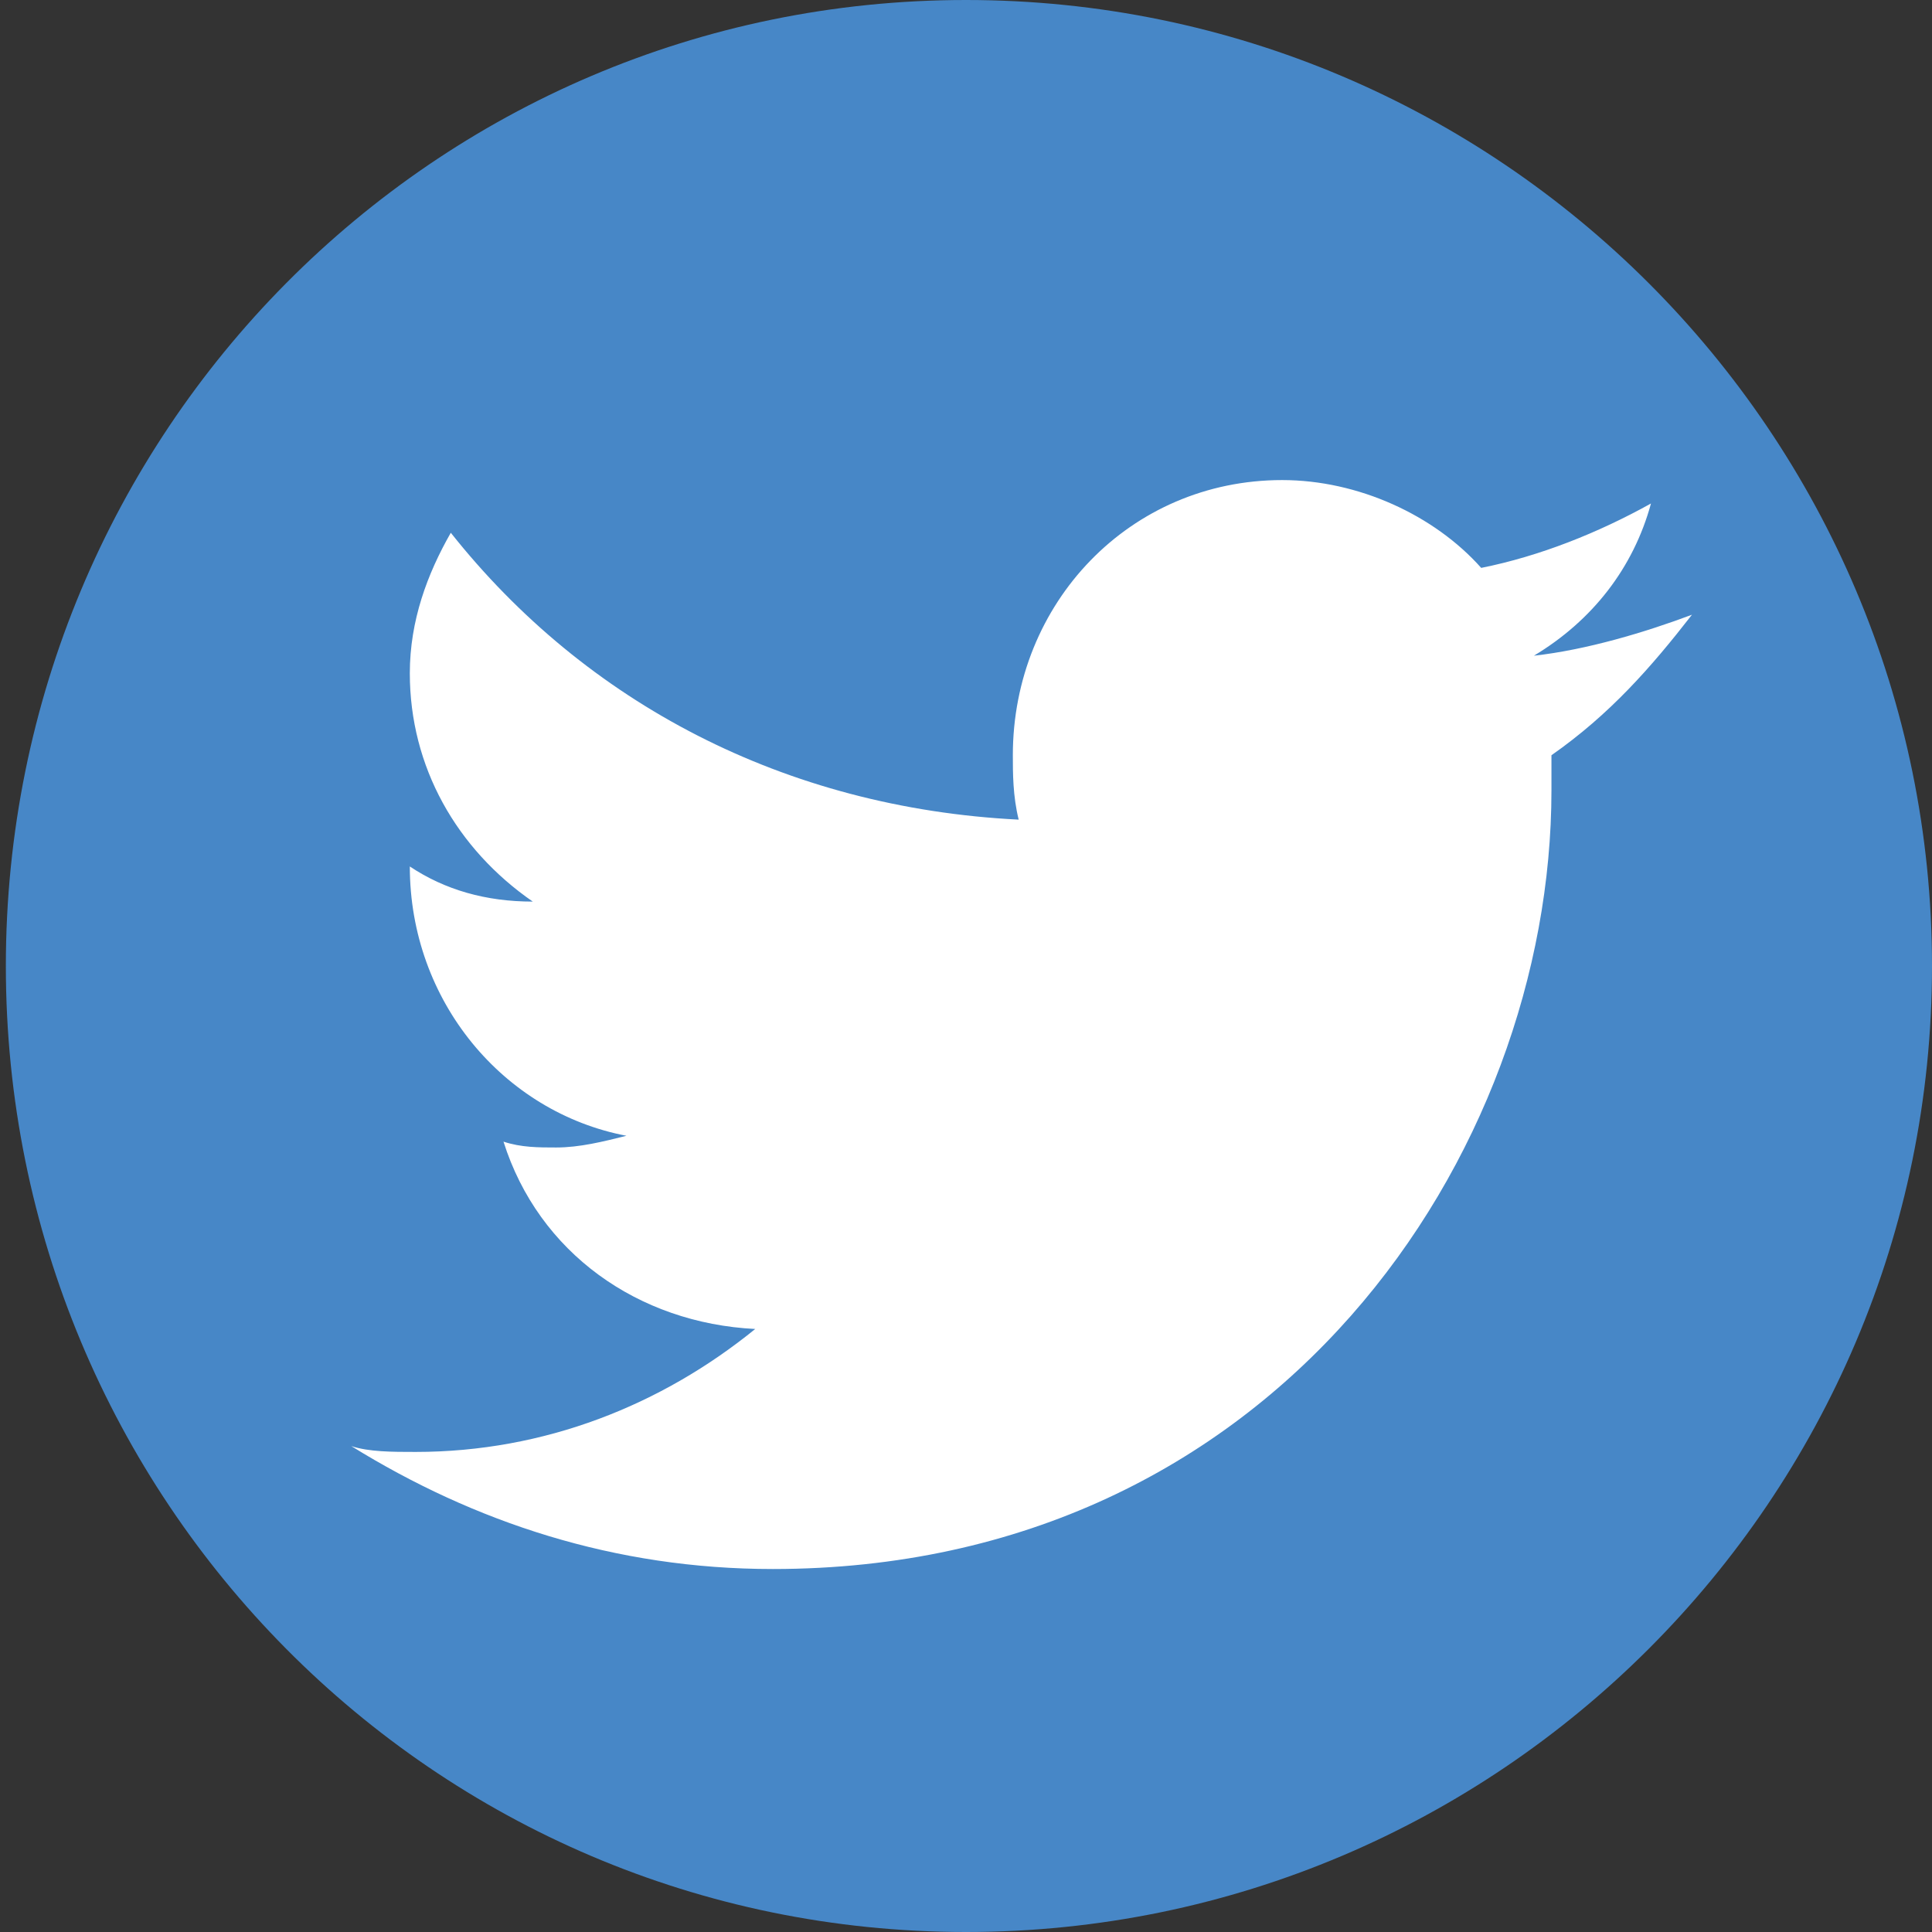<svg xmlns="http://www.w3.org/2000/svg" viewBox="0 0 33 33" enable-background="new 0 0 33 33"><rect x="0" y="0" width="33" height="33" fill="#333333" stroke="none"/><ellipse fill="#fff" cx="16.7" cy="16.8" rx="15.4" ry="15.4"/><path fill="#4787C7" d="M33 16.5c0 9.1-7.4 16.5-16.5 16.5s-16.4-7.4-16.4-16.5 7.3-16.5 16.4-16.5 16.5 7.4 16.5 16.5zm-4.1-6c-.8.3-1.8.6-2.7.7 1-.6 1.7-1.5 2-2.6-.9.5-1.9.9-2.9 1.1-.8-.9-2.1-1.5-3.4-1.5-2.6 0-4.6 2.1-4.6 4.7 0 .3 0 .7.1 1.1-4-.2-7.4-2-9.7-4.9-.4.7-.7 1.5-.7 2.4 0 1.6.8 3 2.1 3.9-.8 0-1.5-.2-2.1-.6 0 2.3 1.6 4.2 3.7 4.6-.4.1-.8.2-1.2.2-.3 0-.6 0-.9-.1.6 1.9 2.3 3.1 4.3 3.2-1.6 1.3-3.6 2.1-5.8 2.1-.4 0-.8 0-1.1-.1 2.1 1.3 4.5 2.1 7.2 2.1 8.6 0 13.3-7.1 13.3-13.3v-.6c1-.7 1.7-1.5 2.4-2.4z"/></svg>